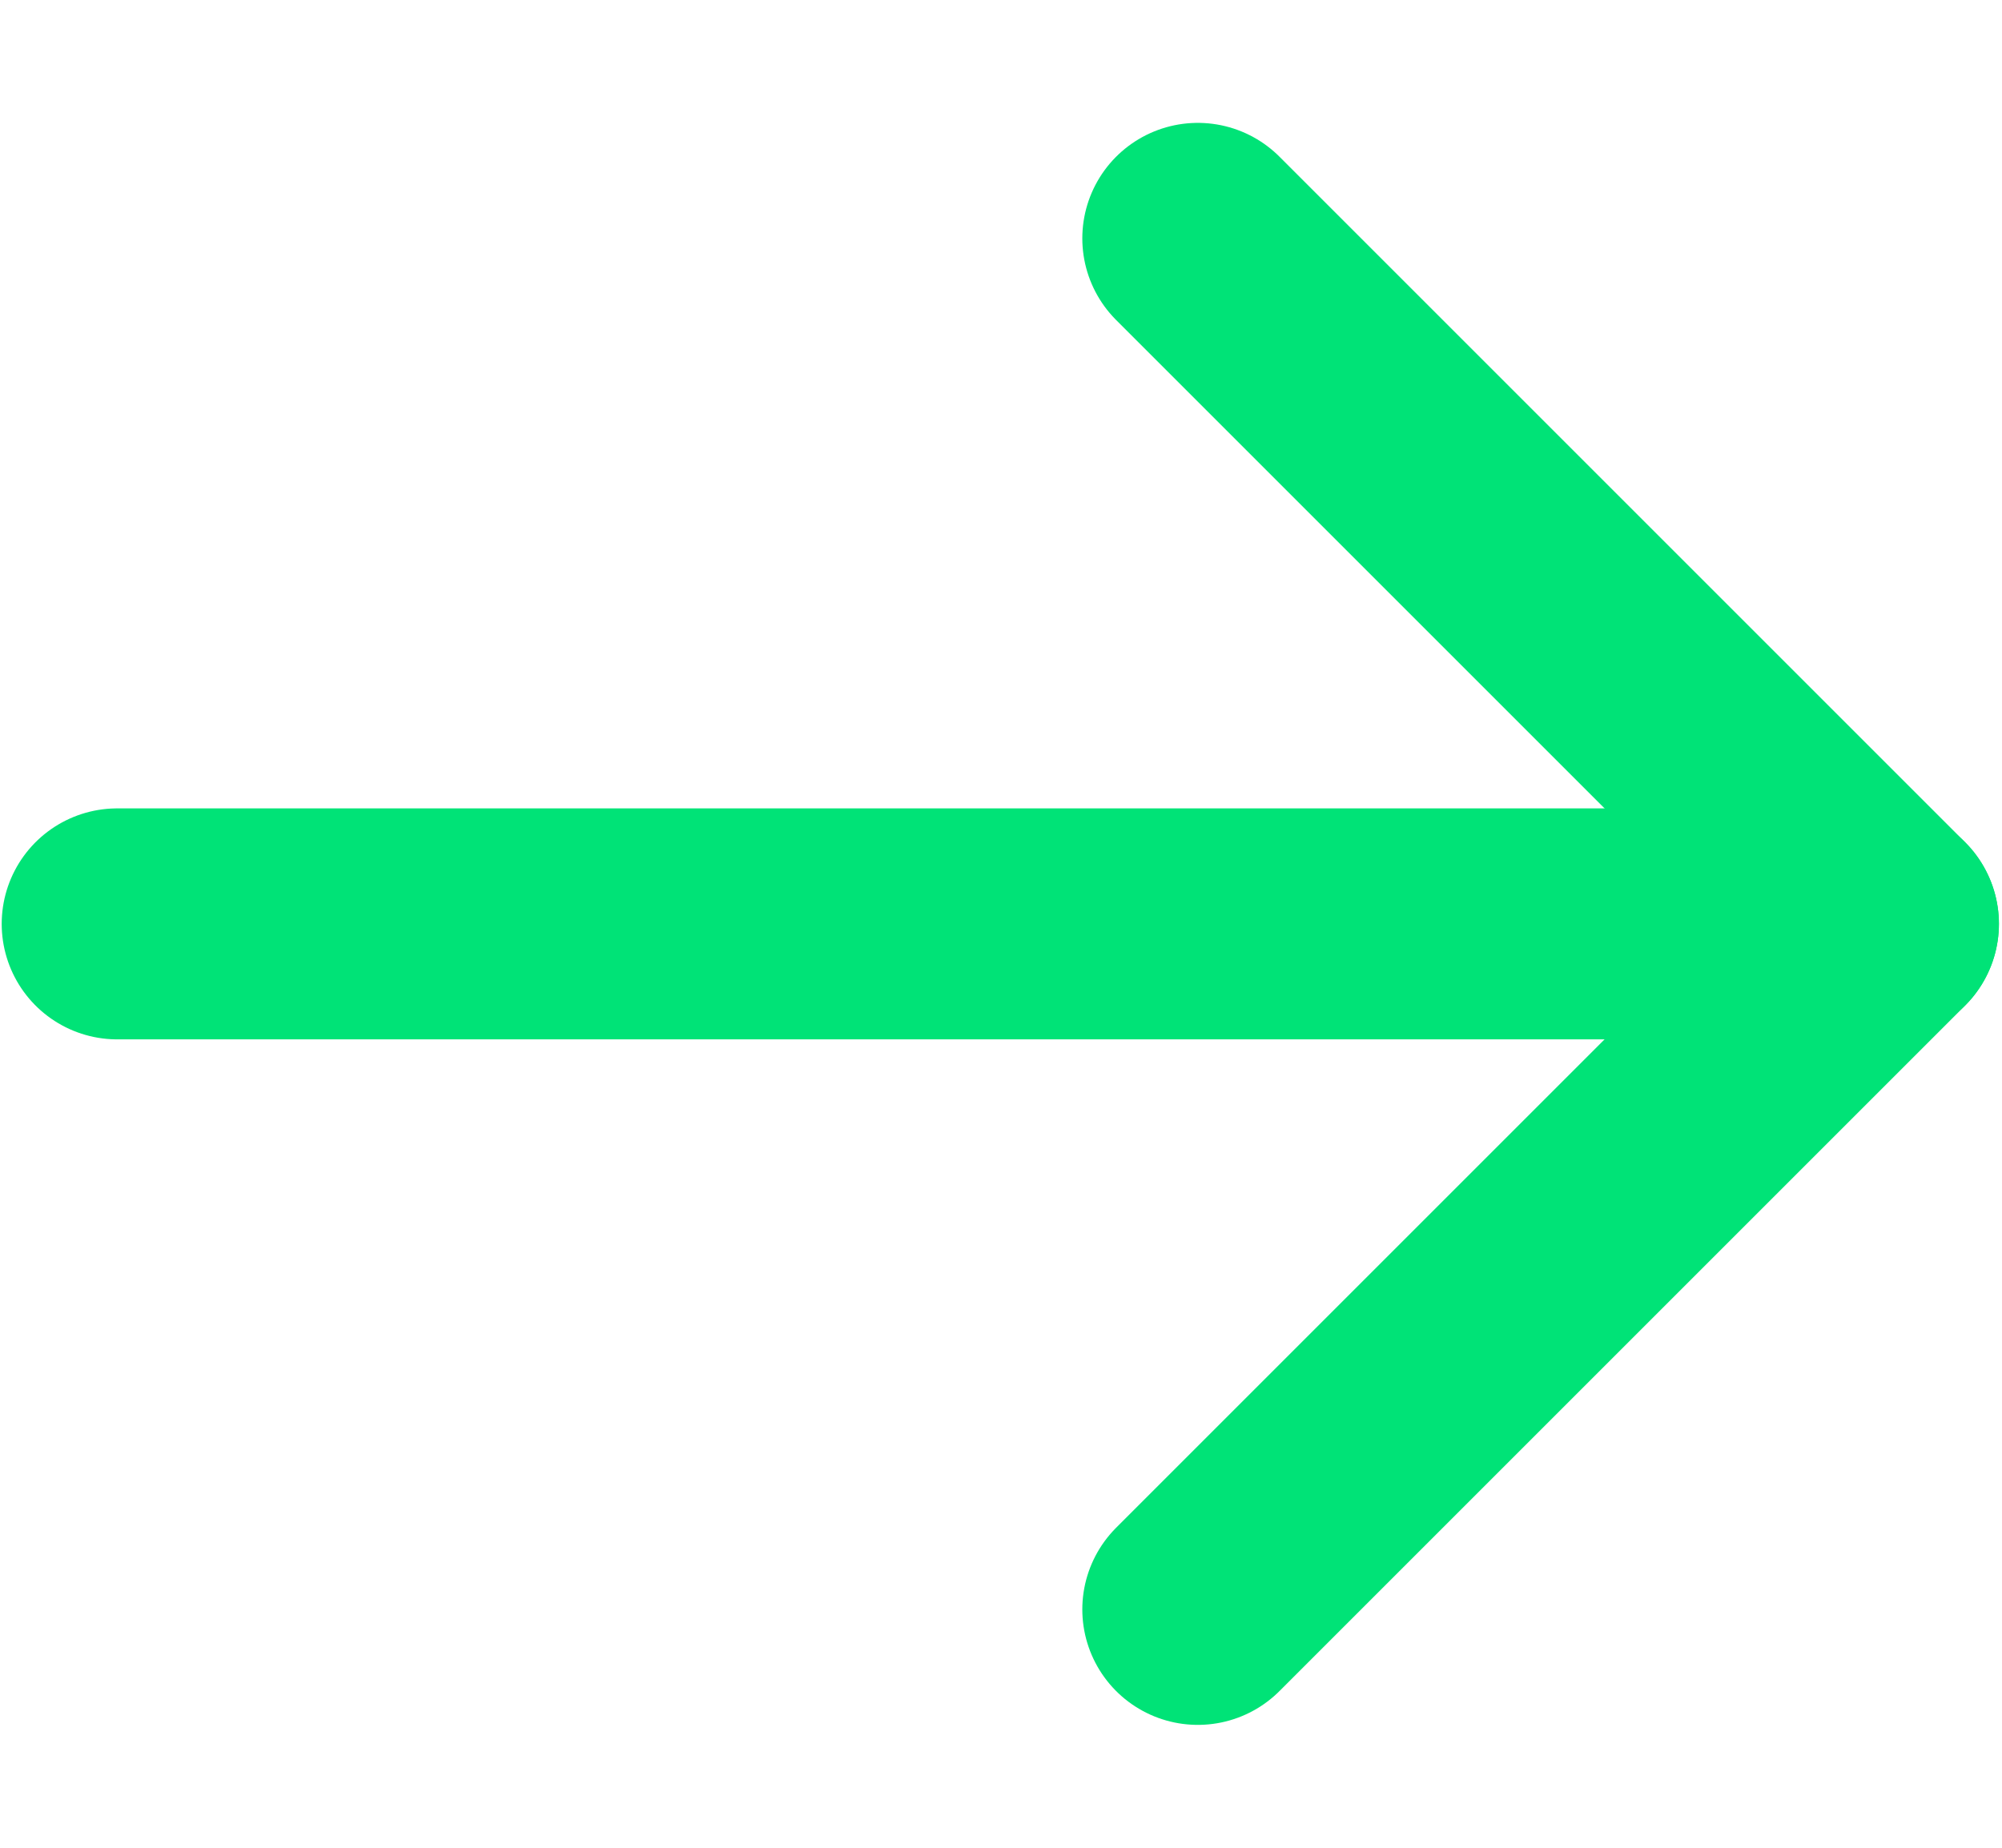 <svg width="13" height="12" viewBox="0 0 13 12" fill="none" xmlns="http://www.w3.org/2000/svg">
<path d="M0.761 6H12.23" stroke="#00E377" stroke-width="1.5" stroke-linecap="round"/>
<path d="M7.778 1.548L12.23 6L7.778 10.452" stroke="#00E377" stroke-width="1.5" stroke-linecap="round" stroke-linejoin="round"/>
</svg>
